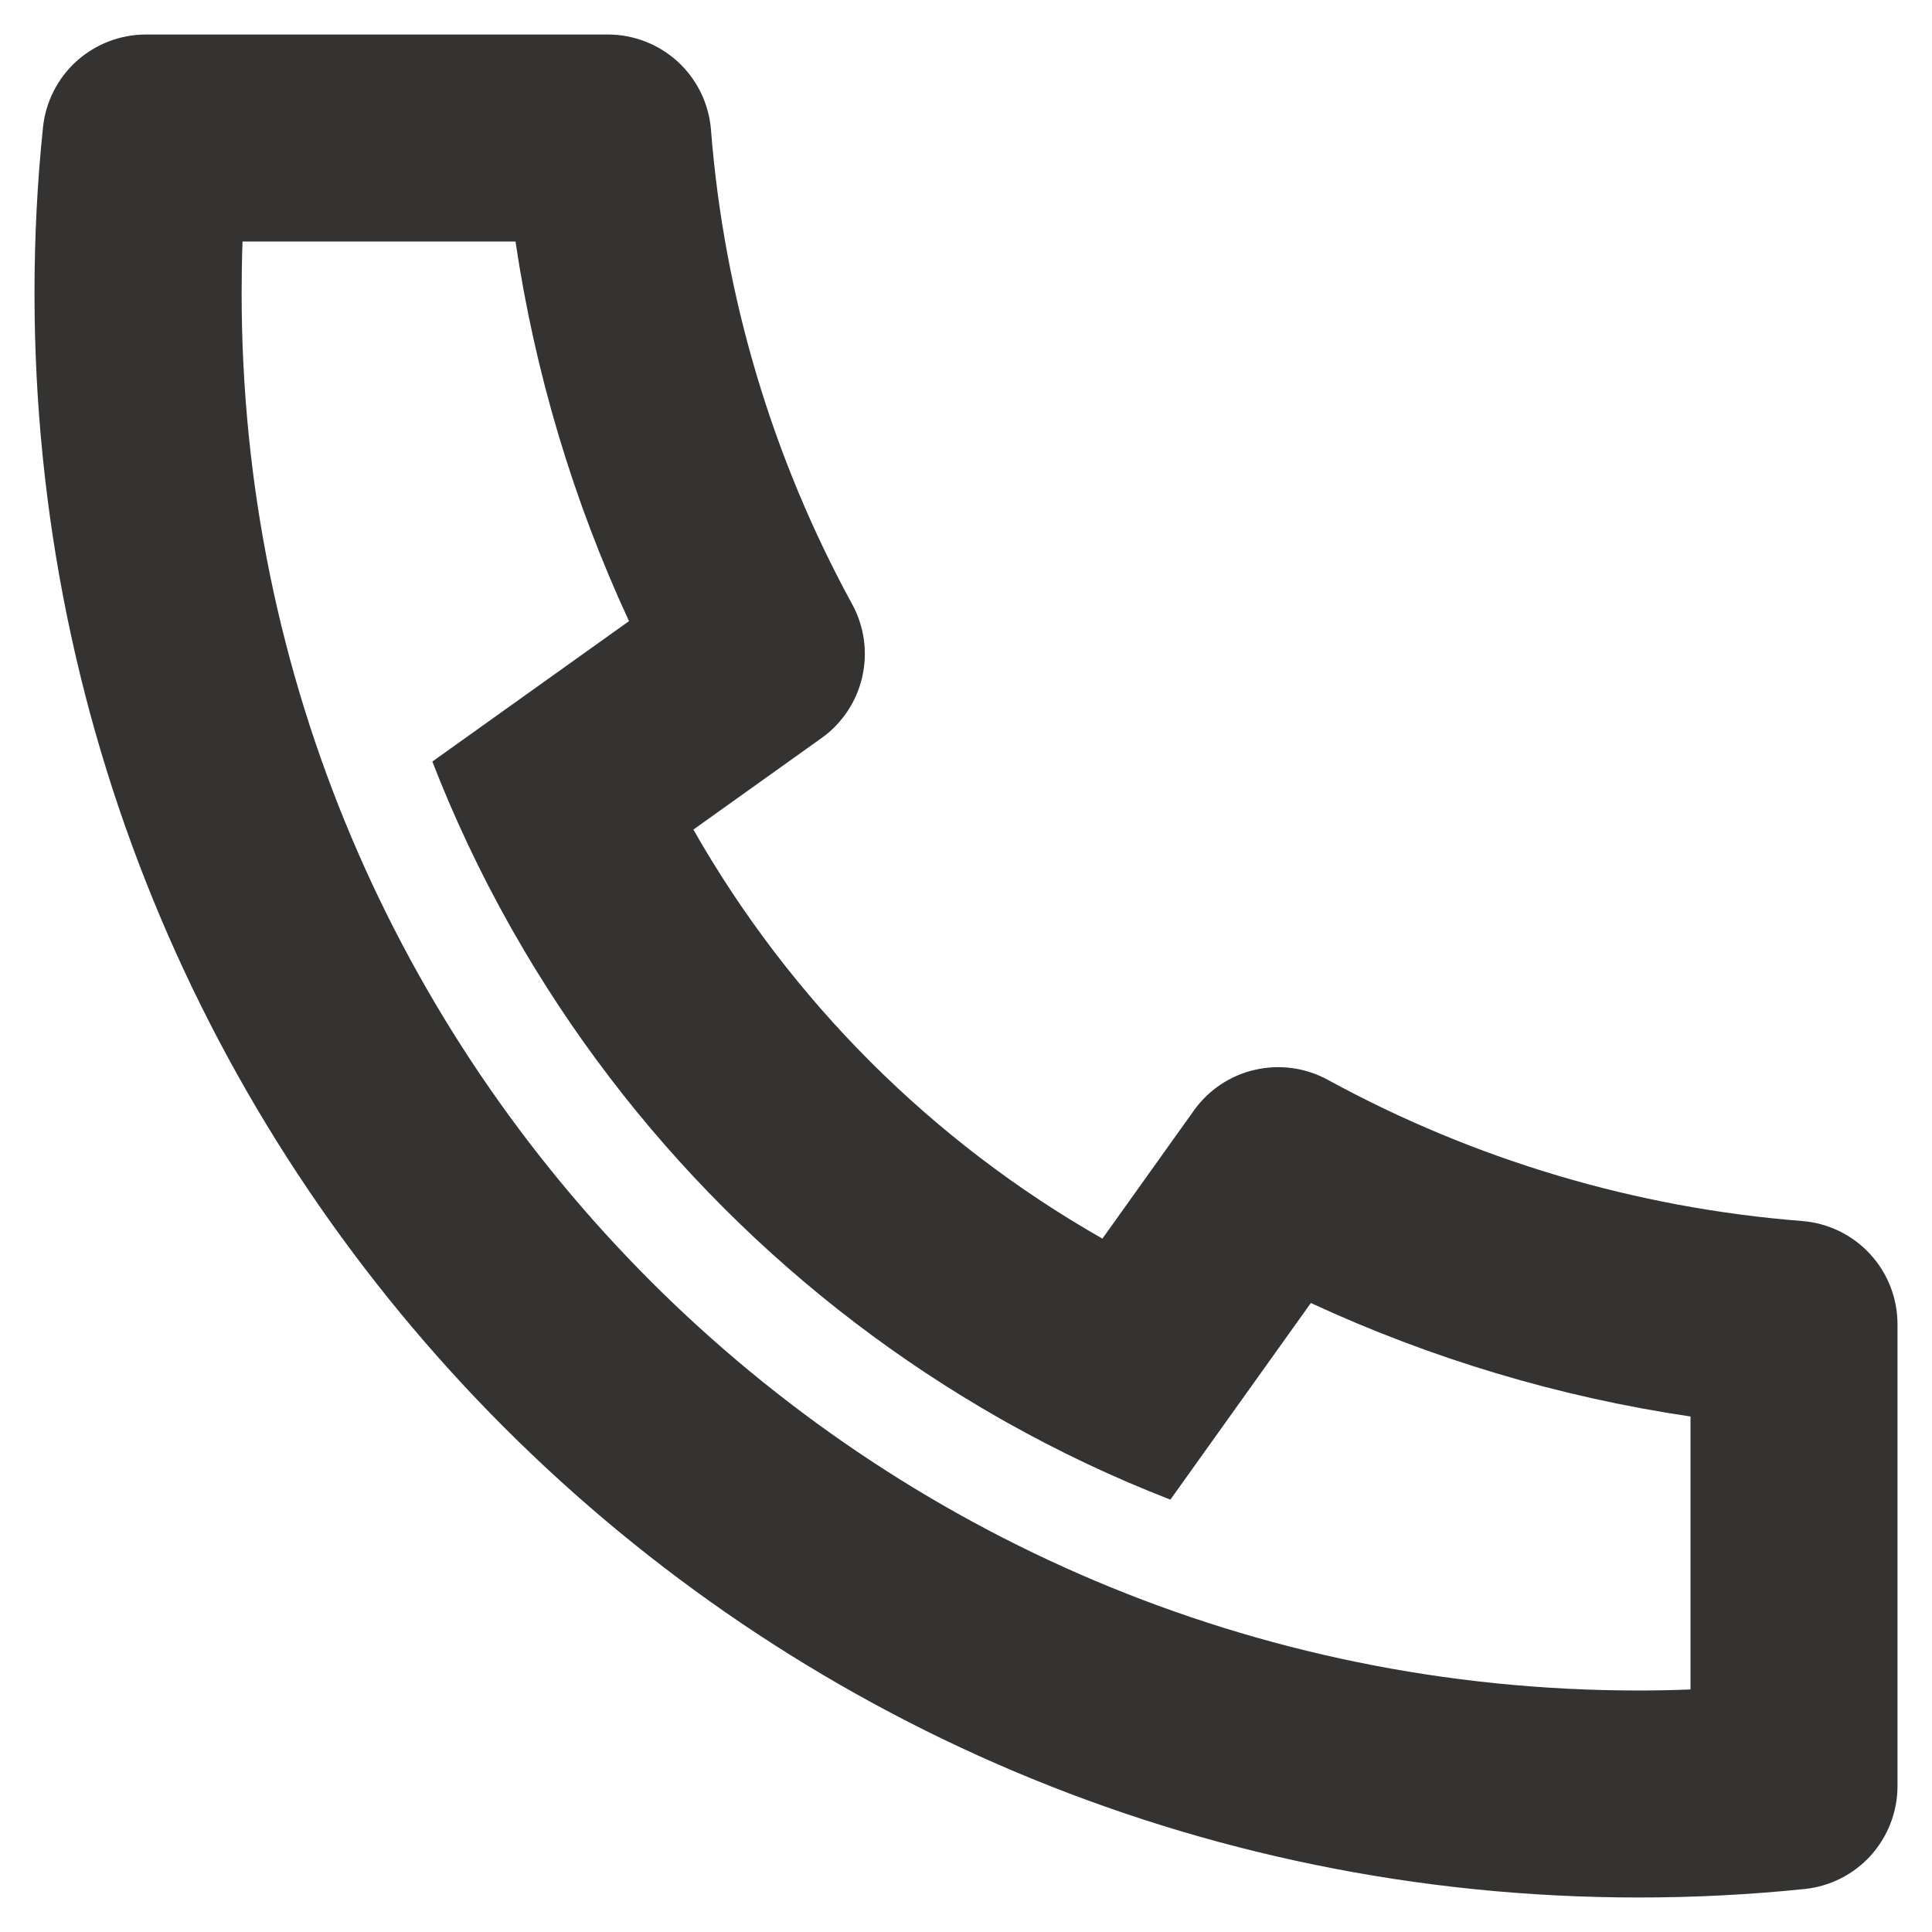 <svg width="28" height="28" viewBox="0 0 28 28" fill="none" xmlns="http://www.w3.org/2000/svg">
<path d="M10.049 12.023C11.457 14.496 13.504 16.544 15.977 17.951L17.303 16.094C17.516 15.795 17.831 15.585 18.189 15.504C18.547 15.422 18.922 15.474 19.244 15.65C21.366 16.809 23.708 17.507 26.119 17.696C26.495 17.726 26.846 17.896 27.102 18.174C27.358 18.451 27.5 18.814 27.5 19.192V25.884C27.5 26.256 27.362 26.614 27.114 26.89C26.865 27.166 26.523 27.339 26.153 27.377C25.358 27.459 24.557 27.5 23.75 27.5C10.91 27.5 0.5 17.09 0.5 4.25C0.5 3.443 0.54 2.642 0.623 1.847C0.661 1.478 0.834 1.135 1.11 0.886C1.386 0.638 1.744 0.5 2.115 0.5H8.809C9.186 0.5 9.549 0.642 9.827 0.898C10.104 1.154 10.274 1.505 10.304 1.881C10.493 4.292 11.191 6.635 12.35 8.756C12.526 9.078 12.578 9.453 12.496 9.811C12.415 10.168 12.205 10.484 11.906 10.697L10.049 12.023ZM6.266 11.037L9.116 9.002C8.307 7.256 7.753 5.403 7.471 3.5H3.515C3.506 3.749 3.502 3.999 3.502 4.25C3.5 15.434 12.566 24.5 23.75 24.5C24 24.5 24.251 24.495 24.5 24.485V20.529C22.597 20.247 20.744 19.693 18.998 18.884L16.962 21.734C16.143 21.416 15.347 21.04 14.581 20.609L14.493 20.559C11.551 18.885 9.115 16.449 7.441 13.507L7.391 13.419C6.96 12.653 6.584 11.857 6.266 11.037Z" fill="#343332"/>
</svg>
